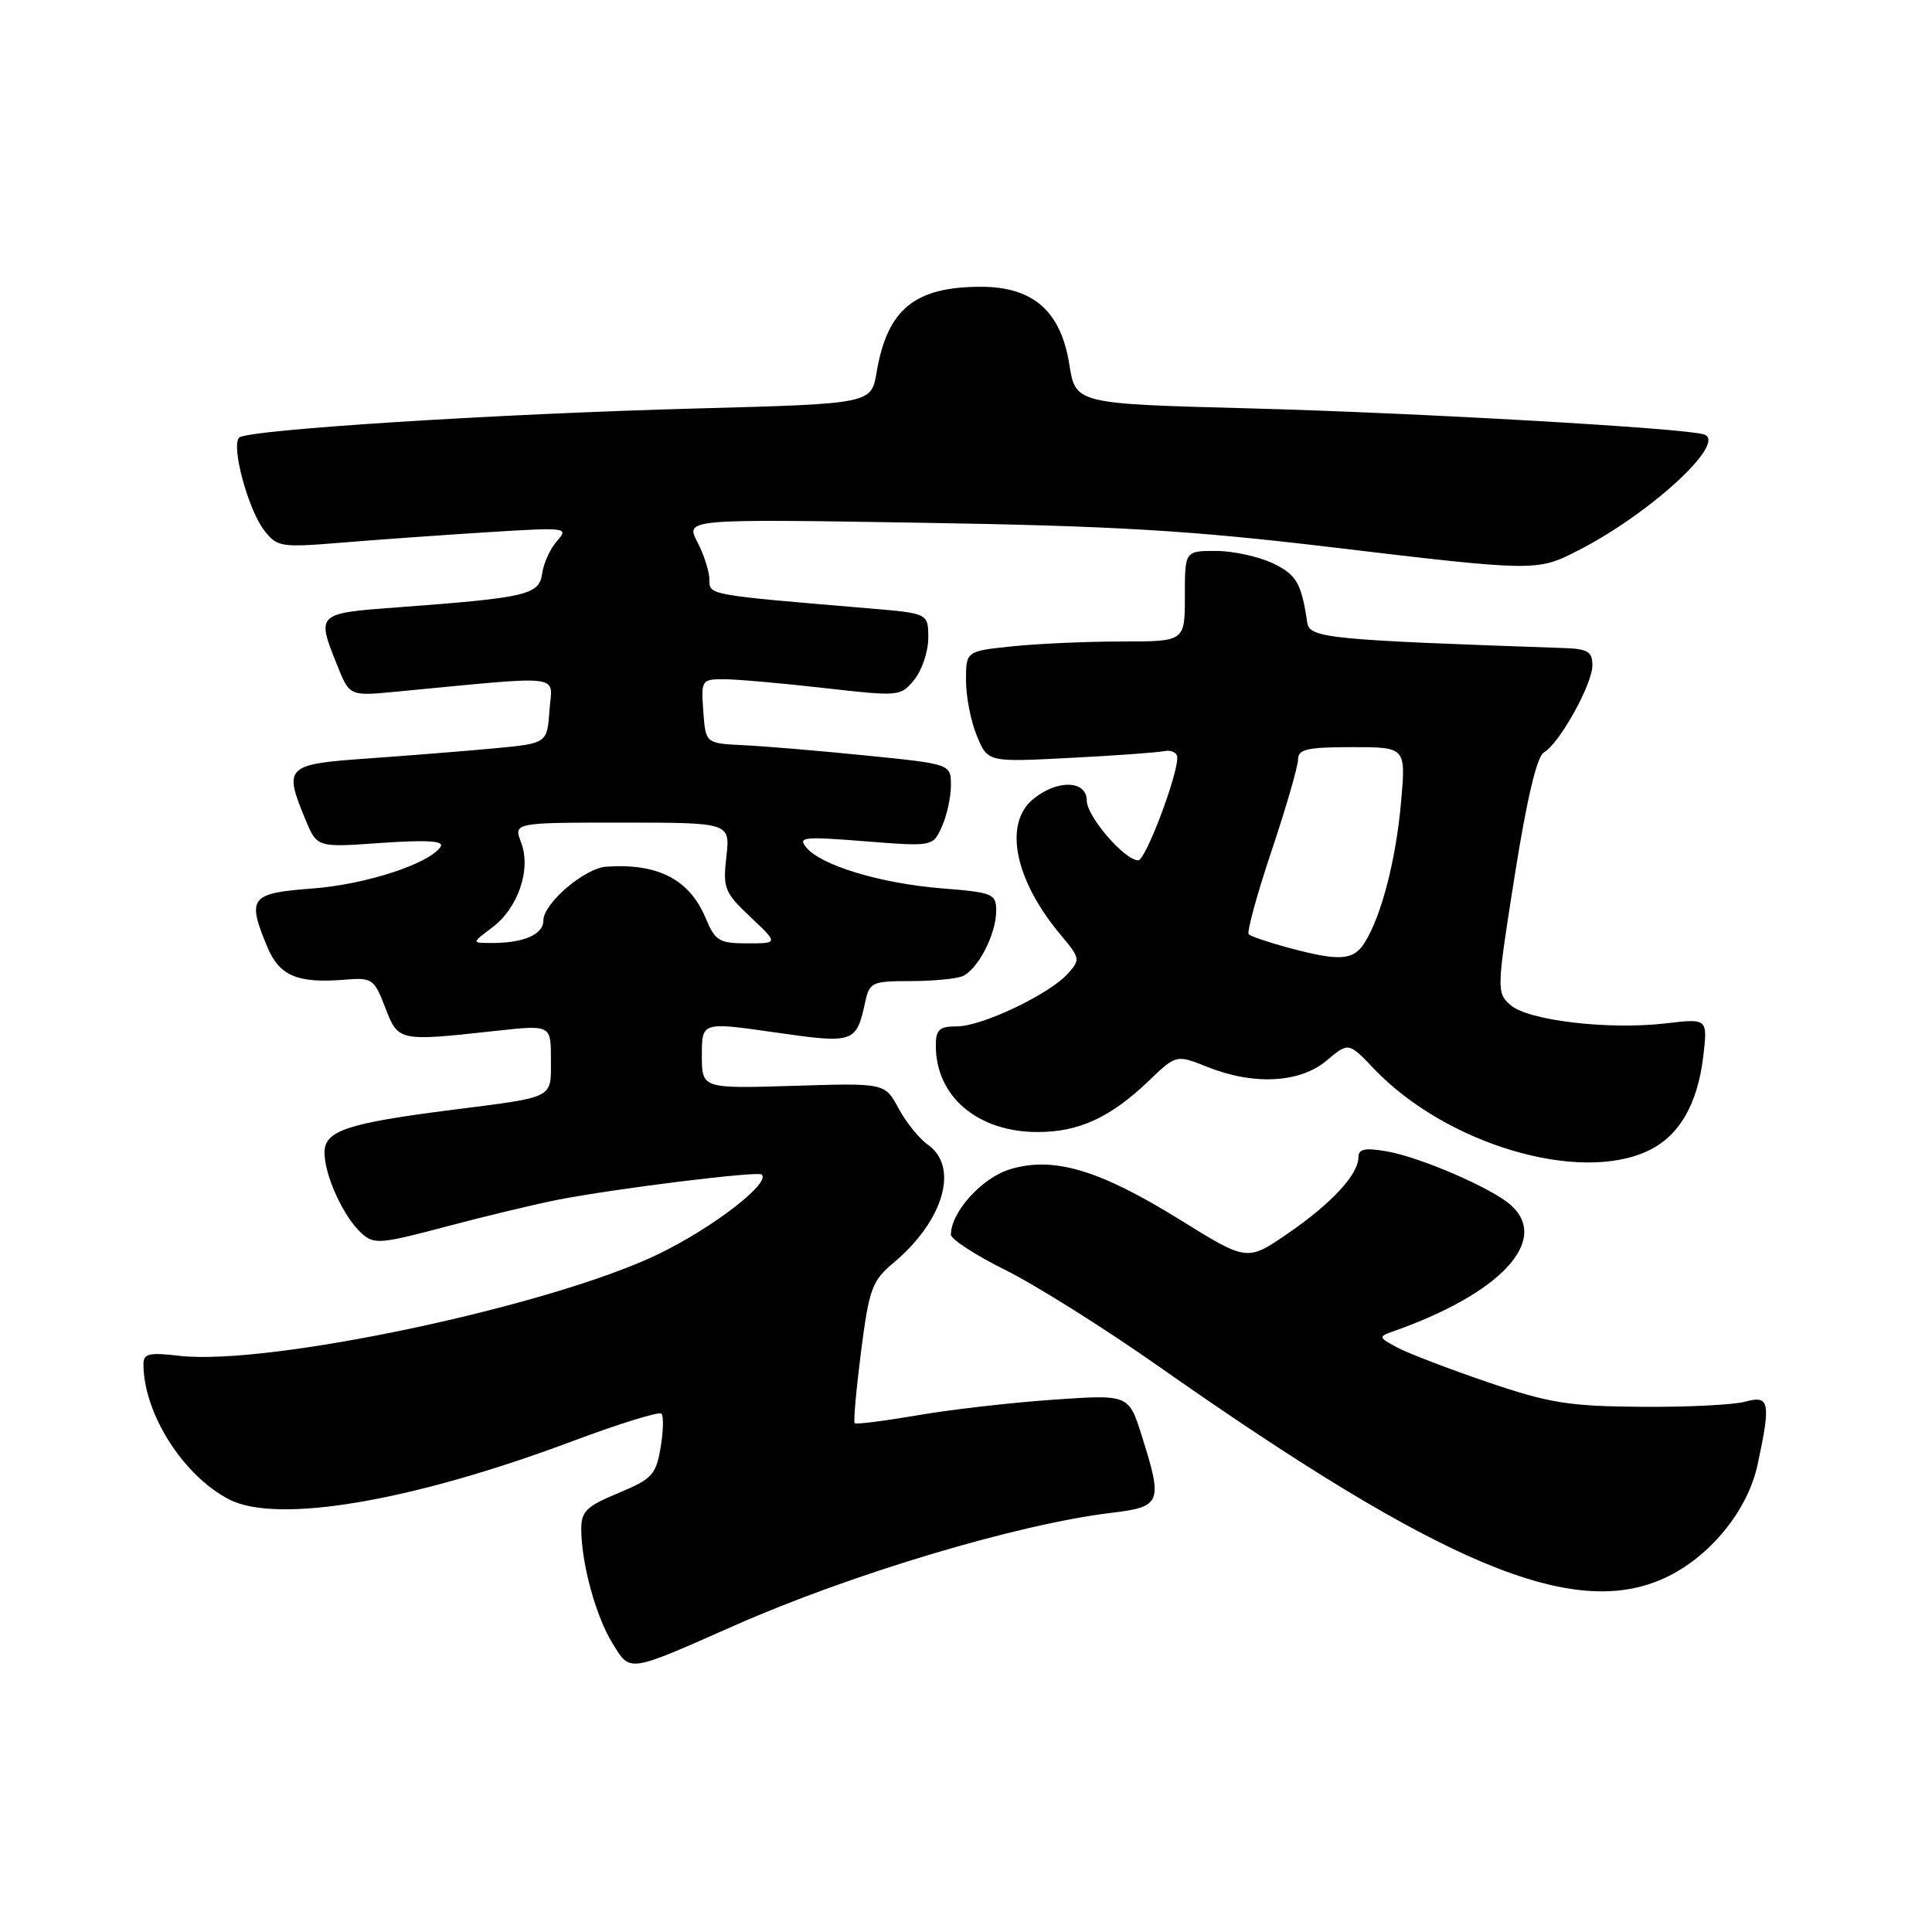 <?xml version="1.0" encoding="UTF-8" standalone="no"?>
<!DOCTYPE svg PUBLIC "-//W3C//DTD SVG 1.1//EN" "http://www.w3.org/Graphics/SVG/1.1/DTD/svg11.dtd" >
<svg xmlns="http://www.w3.org/2000/svg" xmlns:xlink="http://www.w3.org/1999/xlink" version="1.1" viewBox="0 0 256 256">
 <g >
 <path fill="currentColor"
d=" M 97.33 215.39 C 112.82 208.54 134.91 201.94 147.25 200.46 C 153.90 199.66 154.10 199.15 151.28 190.22 C 149.56 184.77 149.56 184.77 139.53 185.47 C 134.01 185.85 125.92 186.78 121.54 187.54 C 117.16 188.29 113.43 188.76 113.25 188.58 C 113.07 188.40 113.45 184.14 114.09 179.10 C 115.17 170.75 115.54 169.73 118.38 167.34 C 125.05 161.76 127.13 154.60 122.93 151.67 C 121.80 150.87 120.05 148.71 119.06 146.86 C 117.25 143.50 117.25 143.50 105.12 143.88 C 93.00 144.25 93.00 144.25 93.00 139.83 C 93.00 135.41 93.00 135.41 102.64 136.79 C 113.20 138.31 113.46 138.22 114.65 132.75 C 115.21 130.17 115.58 130.00 120.54 130.00 C 123.45 130.00 126.56 129.72 127.46 129.38 C 129.51 128.59 132.00 123.83 132.00 120.69 C 132.00 118.43 131.58 118.25 124.75 117.71 C 116.71 117.06 108.81 114.68 106.84 112.30 C 105.68 110.91 106.49 110.83 114.57 111.47 C 123.60 112.18 123.60 112.18 124.80 109.54 C 125.46 108.09 126.00 105.63 126.00 104.07 C 126.00 101.24 126.00 101.24 114.75 100.11 C 108.56 99.48 101.25 98.87 98.50 98.74 C 93.50 98.50 93.50 98.50 93.19 94.25 C 92.89 90.12 92.97 90.00 95.91 90.00 C 97.57 90.00 103.52 90.52 109.13 91.16 C 119.19 92.30 119.35 92.29 121.16 90.05 C 122.17 88.80 123.00 86.32 123.00 84.53 C 123.00 81.28 123.00 81.28 115.25 80.62 C 93.70 78.81 94.00 78.86 94.00 76.82 C 94.00 75.76 93.29 73.52 92.41 71.83 C 90.82 68.76 90.82 68.76 122.16 69.27 C 147.51 69.68 157.80 70.29 176.00 72.46 C 203.44 75.73 203.64 75.74 209.06 72.97 C 218.67 68.07 228.98 58.57 225.78 57.56 C 223.16 56.73 187.76 54.70 165.51 54.11 C 142.52 53.50 142.52 53.50 141.69 48.28 C 140.57 41.23 136.89 38.00 129.99 38.00 C 121.20 38.00 117.58 40.96 116.16 49.31 C 115.45 53.50 115.45 53.50 92.47 54.12 C 65.90 54.83 32.86 56.93 31.70 57.98 C 30.57 59.00 32.89 67.60 35.04 70.32 C 36.73 72.48 37.27 72.56 45.16 71.91 C 49.75 71.53 58.44 70.91 64.48 70.53 C 75.08 69.86 75.40 69.90 73.82 71.67 C 72.92 72.68 72.03 74.62 71.84 75.99 C 71.45 78.82 69.85 79.20 52.75 80.47 C 41.92 81.27 41.92 81.27 44.66 88.10 C 46.31 92.24 46.31 92.24 52.41 91.66 C 75.24 89.49 73.16 89.24 72.81 94.11 C 72.50 98.50 72.50 98.50 65.50 99.16 C 61.65 99.52 54.11 100.12 48.75 100.50 C 37.83 101.27 37.54 101.56 40.51 108.68 C 42.02 112.30 42.02 112.30 50.54 111.69 C 56.46 111.28 58.86 111.42 58.40 112.16 C 57.01 114.41 48.53 117.19 41.42 117.73 C 33.13 118.35 32.69 118.93 35.43 125.50 C 37.02 129.30 39.43 130.32 45.60 129.82 C 49.33 129.51 49.57 129.68 51.04 133.50 C 52.78 138.01 52.78 138.01 65.75 136.59 C 73.00 135.80 73.00 135.80 73.00 140.38 C 73.00 145.63 73.63 145.31 60.00 147.05 C 45.95 148.84 43.00 149.82 43.00 152.72 C 43.00 155.76 45.52 161.26 47.92 163.43 C 49.56 164.91 50.43 164.84 59.10 162.53 C 64.27 161.16 70.97 159.55 74.00 158.96 C 81.60 157.48 100.41 155.15 100.93 155.63 C 102.15 156.75 94.50 162.65 87.29 166.15 C 73.06 173.05 35.55 181.02 23.75 179.65 C 19.73 179.18 19.00 179.35 19.01 180.80 C 19.03 187.28 24.26 195.53 30.36 198.68 C 36.72 201.97 54.55 198.95 75.84 190.97 C 82.03 188.65 87.34 187.01 87.64 187.31 C 87.95 187.62 87.90 189.65 87.53 191.83 C 86.92 195.42 86.40 195.98 81.93 197.84 C 77.67 199.61 77.00 200.27 77.02 202.69 C 77.06 207.28 78.97 214.21 81.16 217.75 C 83.55 221.62 83.06 221.70 97.33 215.39 Z  M 220.50 209.13 C 226.48 206.41 231.57 200.22 232.89 194.07 C 234.67 185.79 234.48 184.83 231.25 185.73 C 229.74 186.15 223.55 186.46 217.50 186.41 C 207.91 186.34 205.30 185.92 197.18 183.16 C 192.06 181.42 186.66 179.35 185.18 178.57 C 182.67 177.24 182.63 177.11 184.50 176.45 C 198.78 171.45 205.40 164.39 200.22 159.70 C 197.74 157.46 188.24 153.34 183.75 152.56 C 180.88 152.06 180.00 152.24 180.00 153.32 C 180.00 155.61 176.48 159.43 170.68 163.42 C 165.26 167.15 165.26 167.15 156.38 161.64 C 145.69 155.01 139.62 153.20 133.88 154.92 C 130.13 156.04 126.01 160.58 126.00 163.60 C 126.00 164.20 129.26 166.32 133.25 168.30 C 137.24 170.28 146.35 176.01 153.50 181.03 C 191.04 207.38 208.38 214.66 220.50 209.13 Z  M 218.39 152.48 C 222.49 150.54 224.93 146.35 225.69 139.99 C 226.28 134.95 226.28 134.95 220.74 135.60 C 213.15 136.49 202.47 135.23 200.14 133.17 C 198.30 131.54 198.31 131.16 200.71 116.00 C 202.31 105.88 203.65 100.23 204.56 99.71 C 206.61 98.56 211.00 90.68 211.00 88.16 C 211.00 86.35 210.39 85.98 207.25 85.87 C 175.94 84.79 173.53 84.55 173.22 82.50 C 172.43 77.22 171.79 76.13 168.61 74.62 C 166.73 73.73 163.35 73.00 161.10 73.00 C 157.00 73.00 157.00 73.00 157.00 79.00 C 157.00 85.00 157.00 85.00 148.65 85.00 C 144.05 85.00 137.53 85.29 134.15 85.64 C 128.00 86.28 128.00 86.28 128.00 90.17 C 128.00 92.31 128.65 95.62 129.45 97.53 C 130.89 100.99 130.89 100.99 141.70 100.43 C 147.64 100.13 153.29 99.72 154.25 99.53 C 155.21 99.34 156.00 99.73 156.00 100.40 C 156.00 102.89 151.78 114.00 150.83 114.00 C 149.02 114.00 144.00 108.18 144.00 106.08 C 144.00 103.39 140.13 103.26 136.94 105.85 C 132.92 109.11 134.43 116.60 140.58 123.92 C 143.13 126.95 143.17 127.15 141.49 129.02 C 138.98 131.78 130.11 136.00 126.80 136.00 C 124.47 136.00 124.00 136.42 124.00 138.55 C 124.00 145.30 129.55 150.00 137.50 150.00 C 142.95 150.00 147.16 148.07 152.18 143.25 C 155.86 139.73 155.86 139.73 159.95 141.36 C 166.10 143.83 172.24 143.51 175.77 140.54 C 178.69 138.08 178.69 138.08 182.09 141.65 C 191.60 151.60 209.19 156.85 218.39 152.48 Z  M 65.18 122.93 C 68.65 120.35 70.41 115.21 69.05 111.64 C 68.05 109.00 68.05 109.00 82.40 109.00 C 96.75 109.00 96.75 109.00 96.25 113.51 C 95.77 117.70 96.00 118.26 99.44 121.51 C 103.14 125.00 103.14 125.00 99.02 125.00 C 95.29 125.00 94.77 124.68 93.50 121.65 C 91.36 116.52 87.16 114.36 80.33 114.84 C 77.44 115.05 72.00 119.71 72.00 121.97 C 72.00 123.85 69.32 124.99 65.00 124.95 C 62.50 124.94 62.50 124.94 65.18 122.93 Z  M 170.73 125.58 C 168.11 124.88 165.74 124.07 165.46 123.80 C 165.19 123.52 166.54 118.56 168.48 112.77 C 170.42 106.98 172.00 101.52 172.00 100.62 C 172.00 99.28 173.22 99.00 179.15 99.00 C 186.29 99.00 186.29 99.00 185.65 106.25 C 184.98 113.89 183.06 121.33 180.84 124.88 C 179.34 127.28 177.52 127.41 170.73 125.58 Z "/>
</g>
</svg>